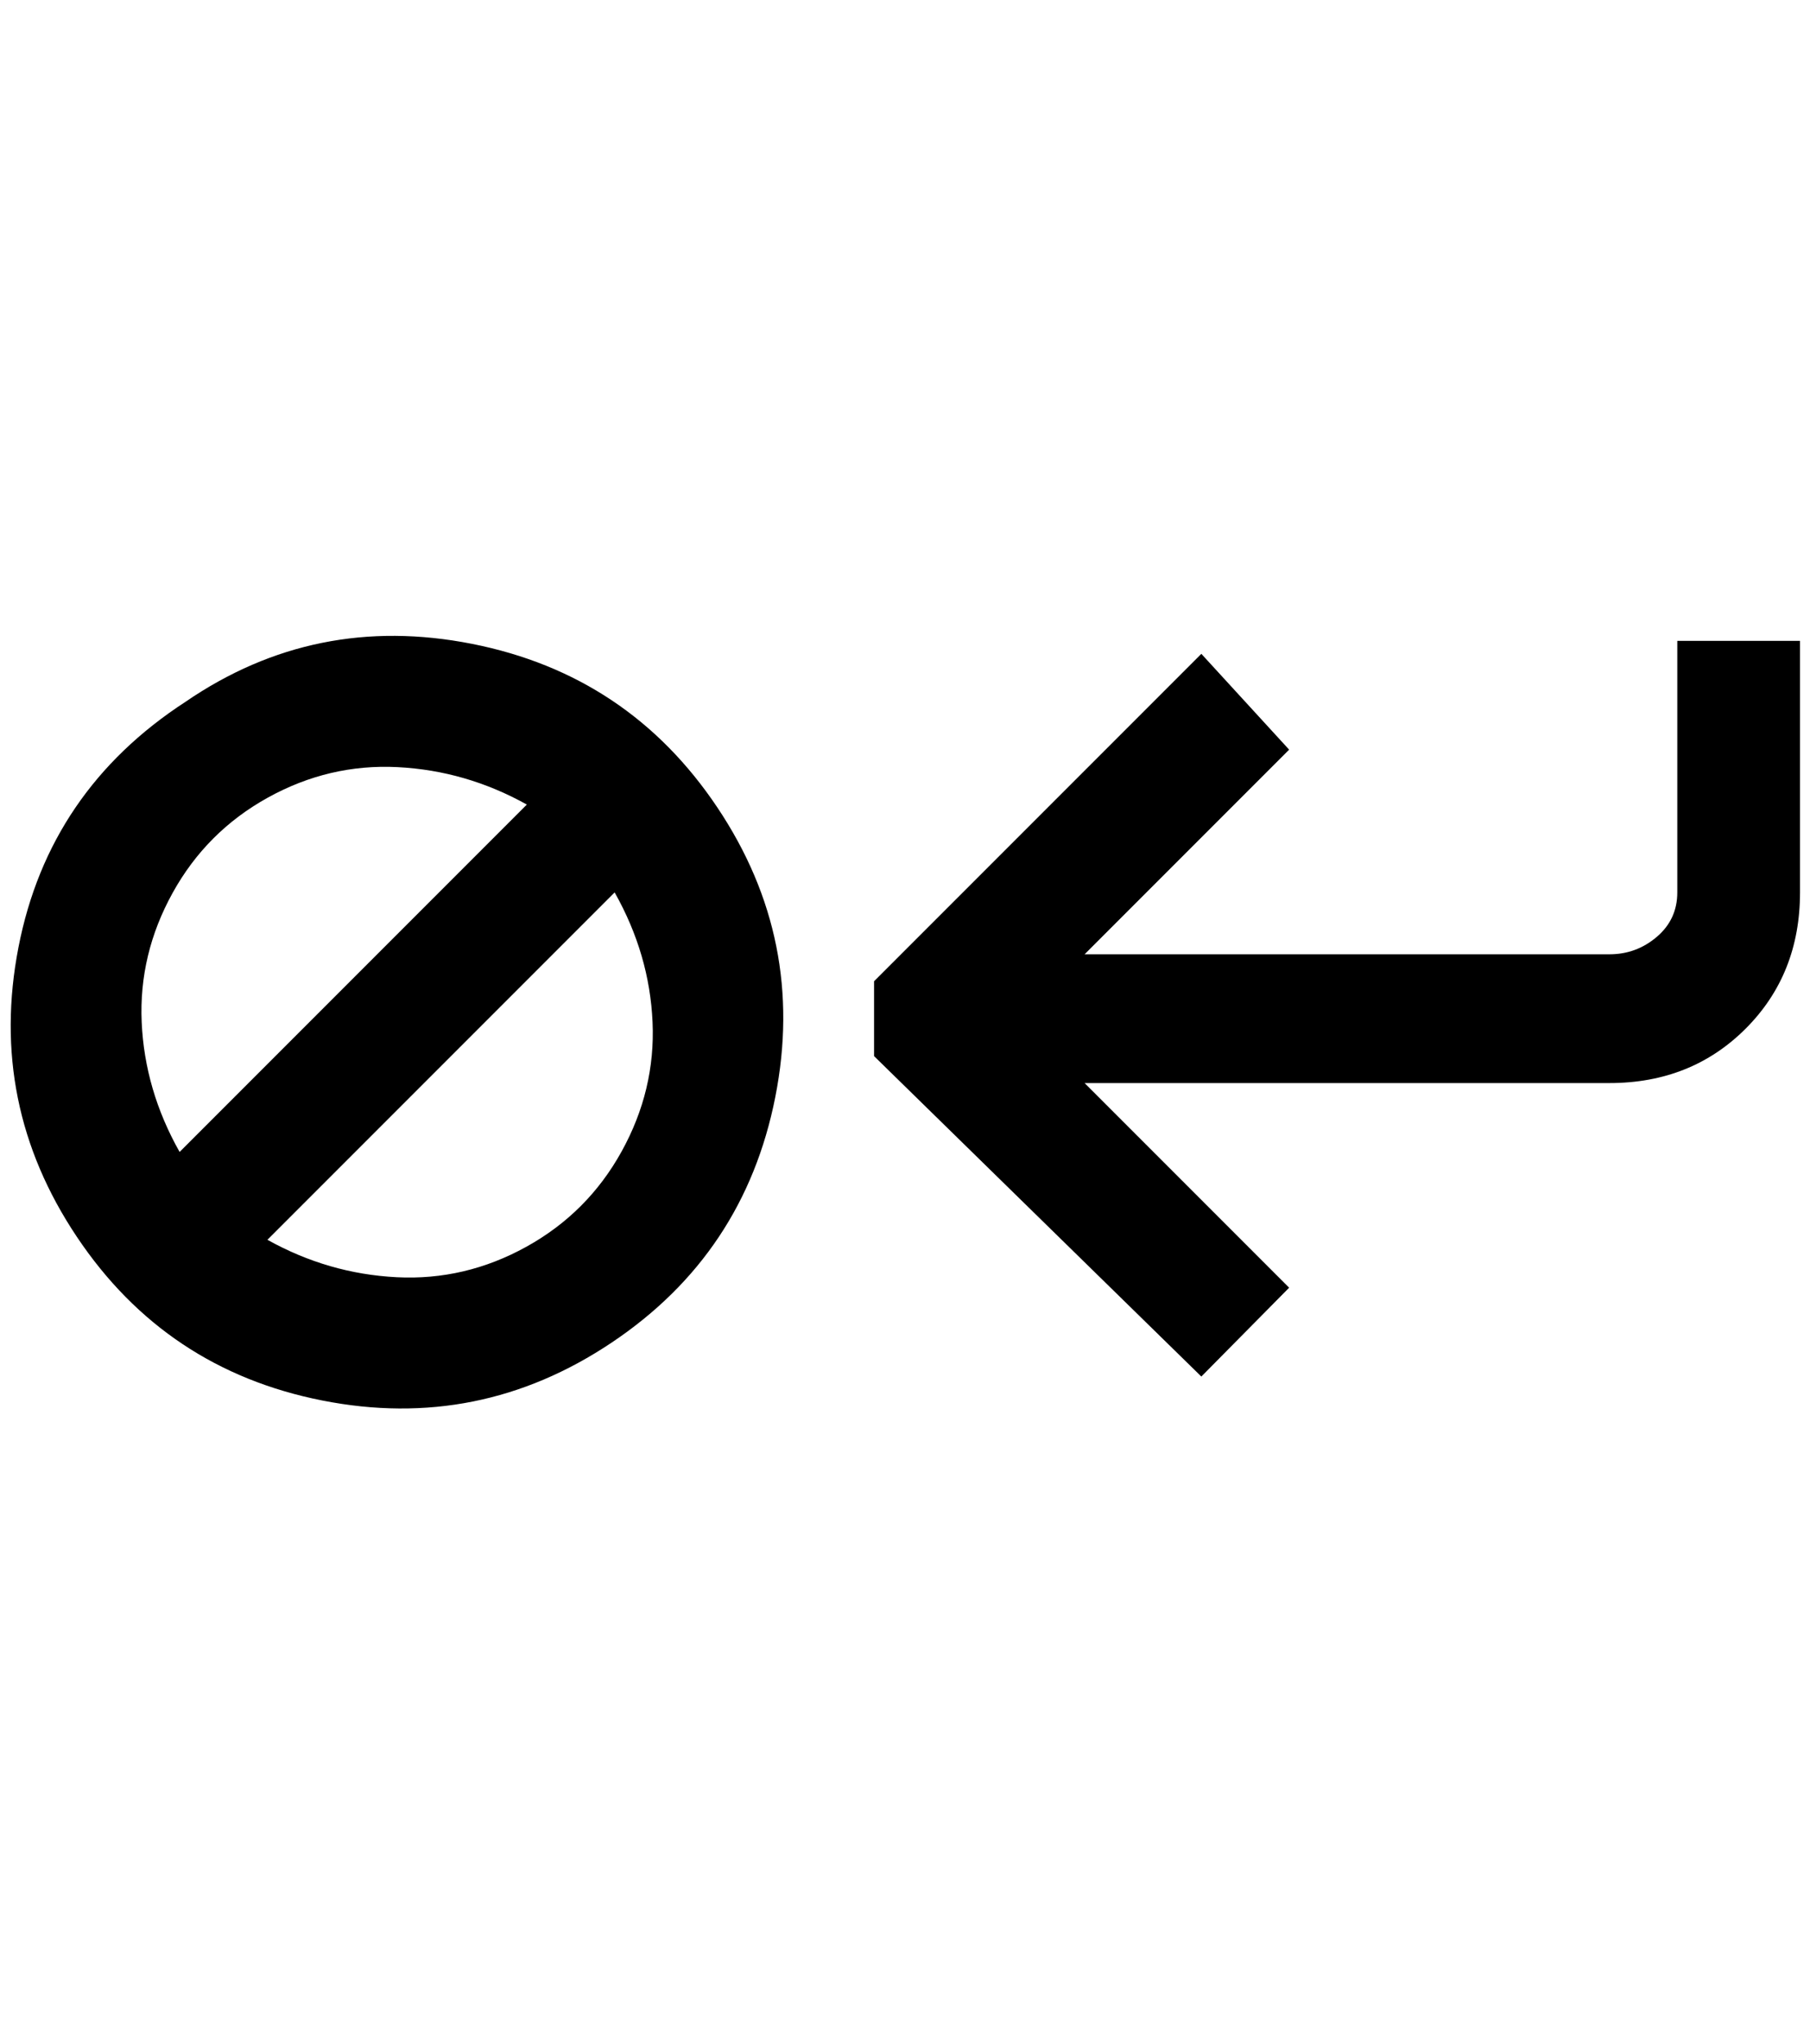 <?xml version="1.0" standalone="no"?>
<!DOCTYPE svg PUBLIC "-//W3C//DTD SVG 1.1//EN" "http://www.w3.org/Graphics/SVG/1.1/DTD/svg11.dtd" >
<svg xmlns="http://www.w3.org/2000/svg" xmlns:xlink="http://www.w3.org/1999/xlink" version="1.1" viewBox="-11 0 1814 2048">
   <path fill="currentColor"
d="M175 703q130 -89 287 -58t246 164t58 290t-164 246t-290 58t-246 -164t-58.5 -290t167.5 -246zM517 806q-61 -34 -129.5 -37.5t-130 30.5t-95.5 95.5t-31 129.5t38 130zM257 1242q61 34 129.5 37.5t130 -30.5t95.5 -95.5t31 -129.5t-38 -130zM1670 642v252
q0 27 -20.5 44.5t-47.5 17.5h-526l205 -205l-88 -96l-328 328v75l328 321l88 -89l-205 -205h526q82 0 136.5 -54.5t54.5 -136.5v-252h-123z" />
</svg>
